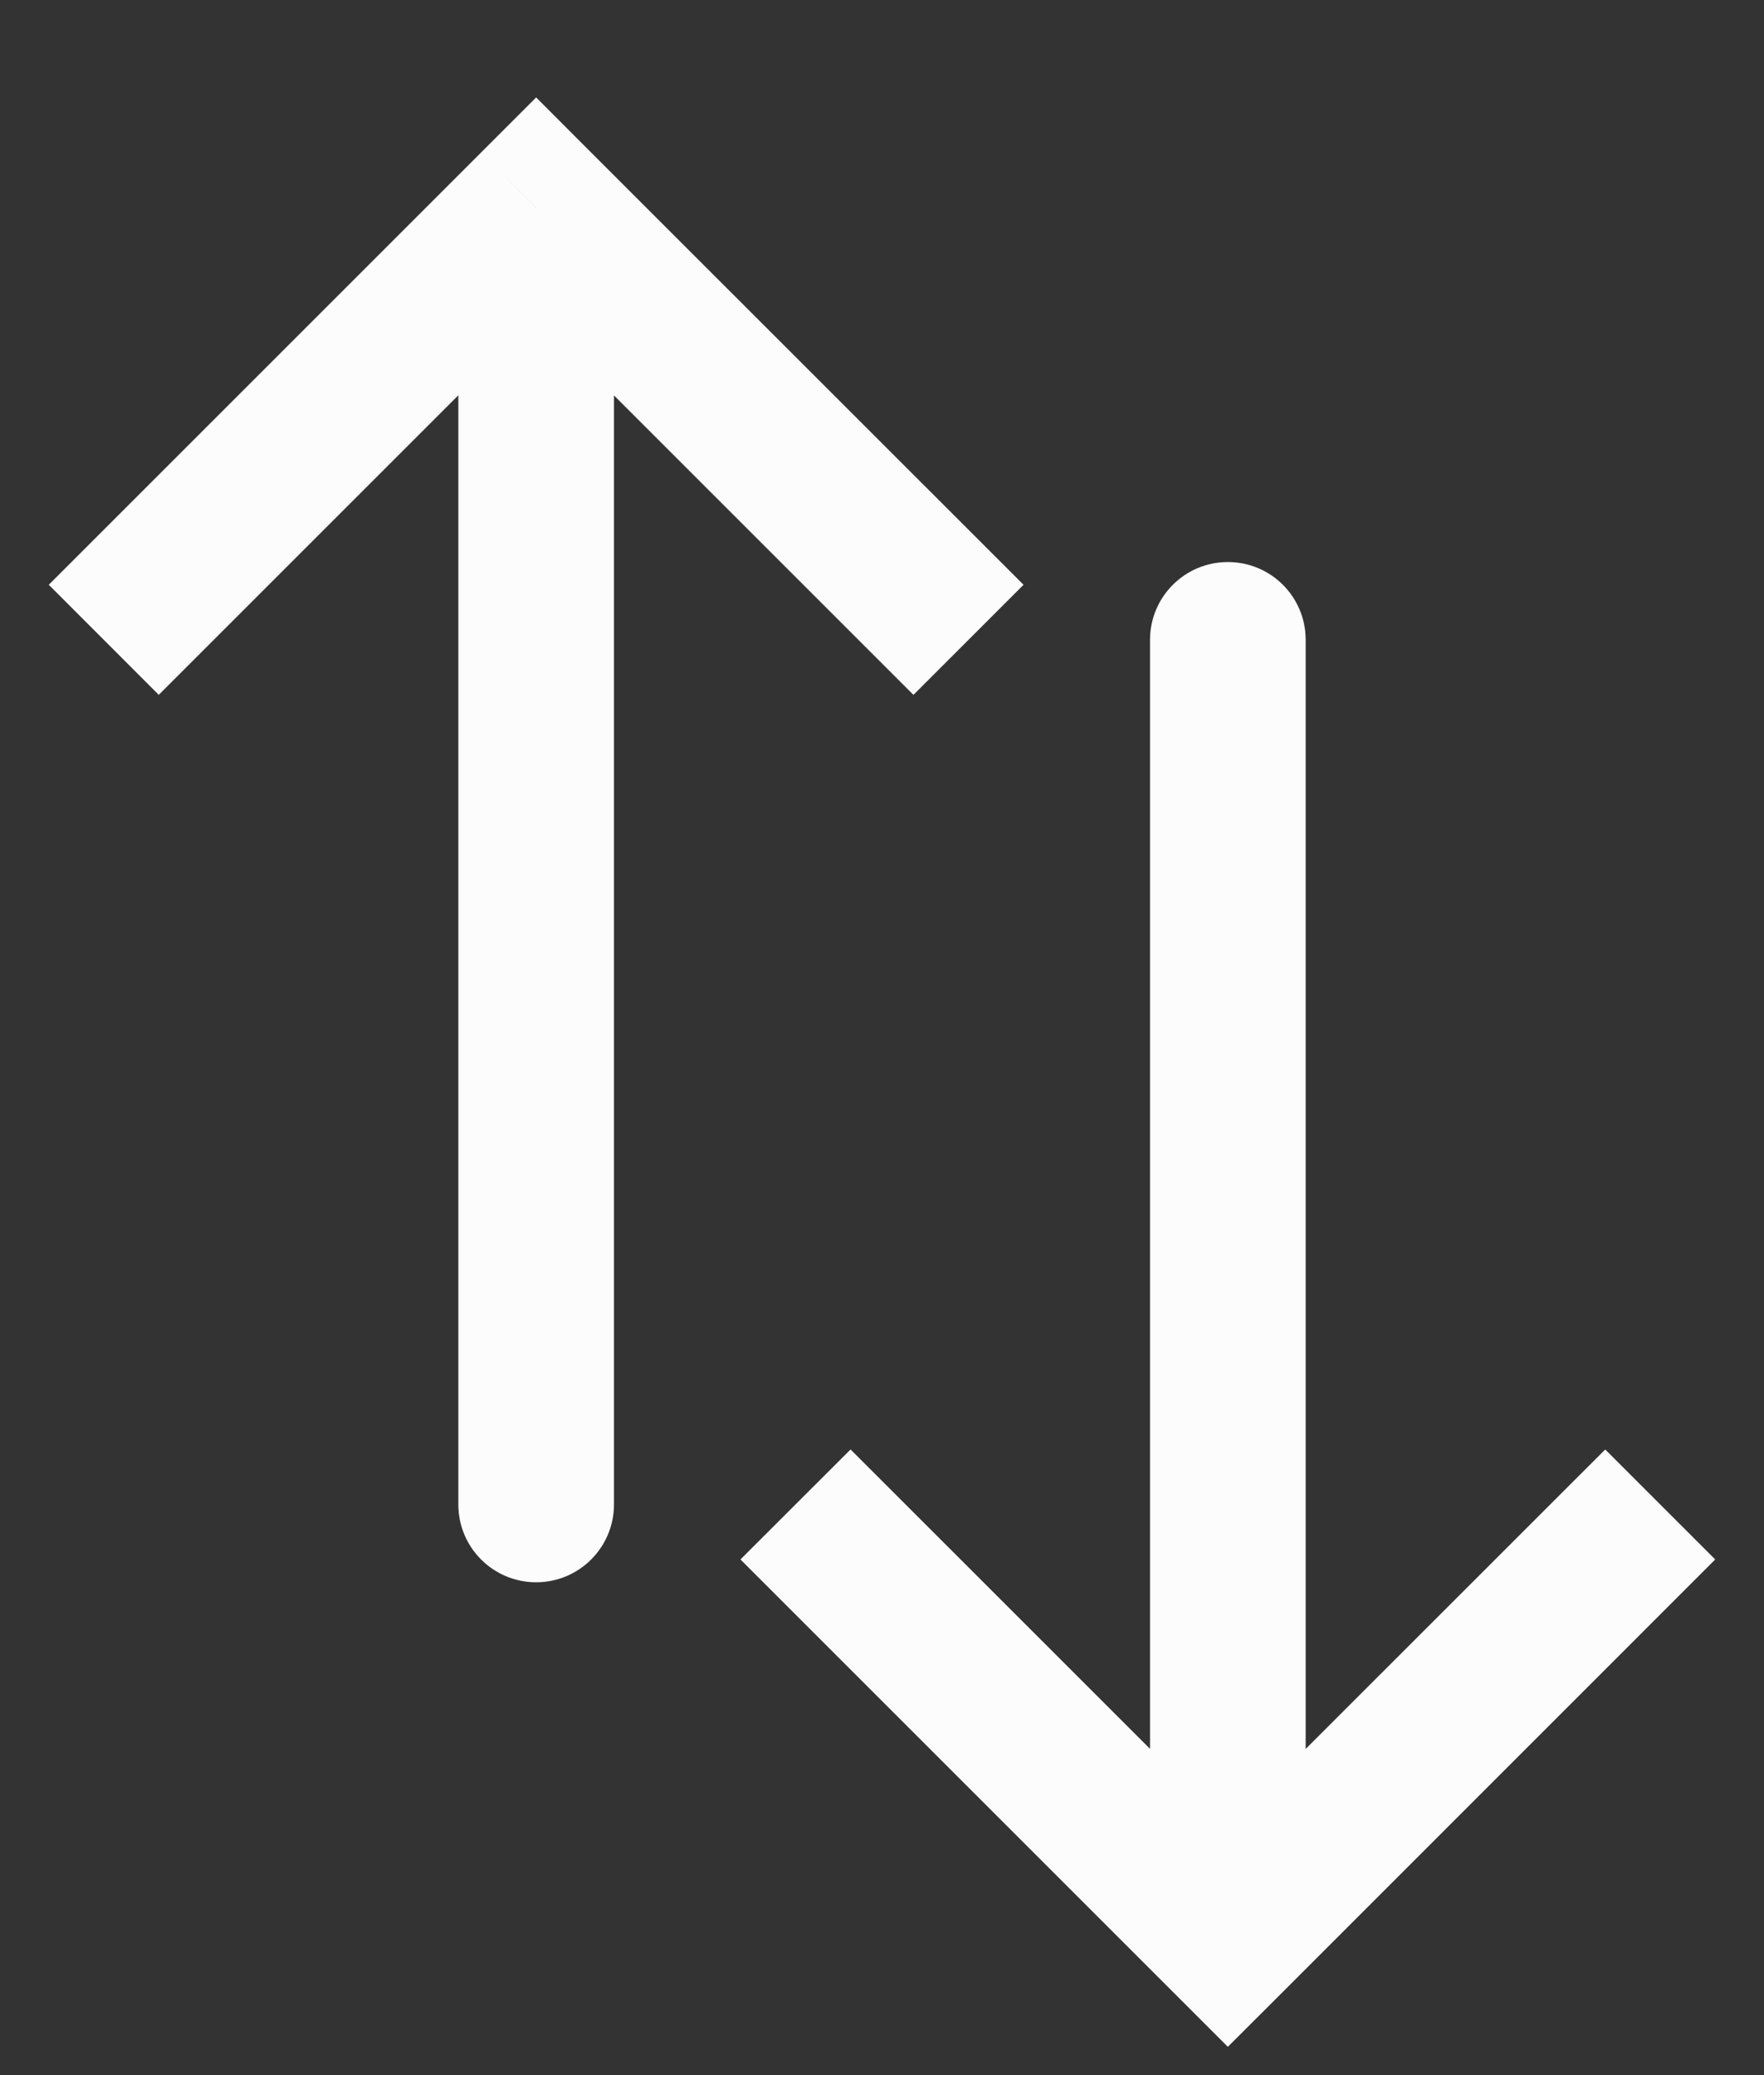 <svg width="17" height="20" viewBox="0 0 17 20" fill="none" xmlns="http://www.w3.org/2000/svg">
<rect x="0" y="0" width="17" height="20" fill="#333333" stroke="none"/>
<path d="M5.167 2L4.636 1.47L5.167 0.939L5.697 1.47L5.167 2ZM5.917 14.5C5.917 14.914 5.581 15.25 5.167 15.25C4.752 15.25 4.417 14.914 4.417 14.5L5.917 14.5ZM0.47 5.636L4.636 1.47L5.697 2.53L1.53 6.697L0.47 5.636ZM5.697 1.47L9.864 5.636L8.803 6.697L4.636 2.53L5.697 1.47ZM5.917 2L5.917 14.5L4.417 14.5L4.417 2L5.917 2Z" fill="#FDFCFD"/>
<path d="M11.833 18.666L11.303 19.197L11.833 19.727L12.364 19.197L11.833 18.666ZM12.583 6.167C12.583 5.752 12.248 5.417 11.833 5.417C11.419 5.417 11.083 5.752 11.083 6.167L12.583 6.167ZM7.136 15.03L11.303 19.197L12.364 18.136L8.197 13.97L7.136 15.03ZM12.364 19.197L16.53 15.03L15.47 13.97L11.303 18.136L12.364 19.197ZM12.583 18.666L12.583 6.167L11.083 6.167L11.083 18.666L12.583 18.666Z" fill="#FDFCFD"/>
</svg>
